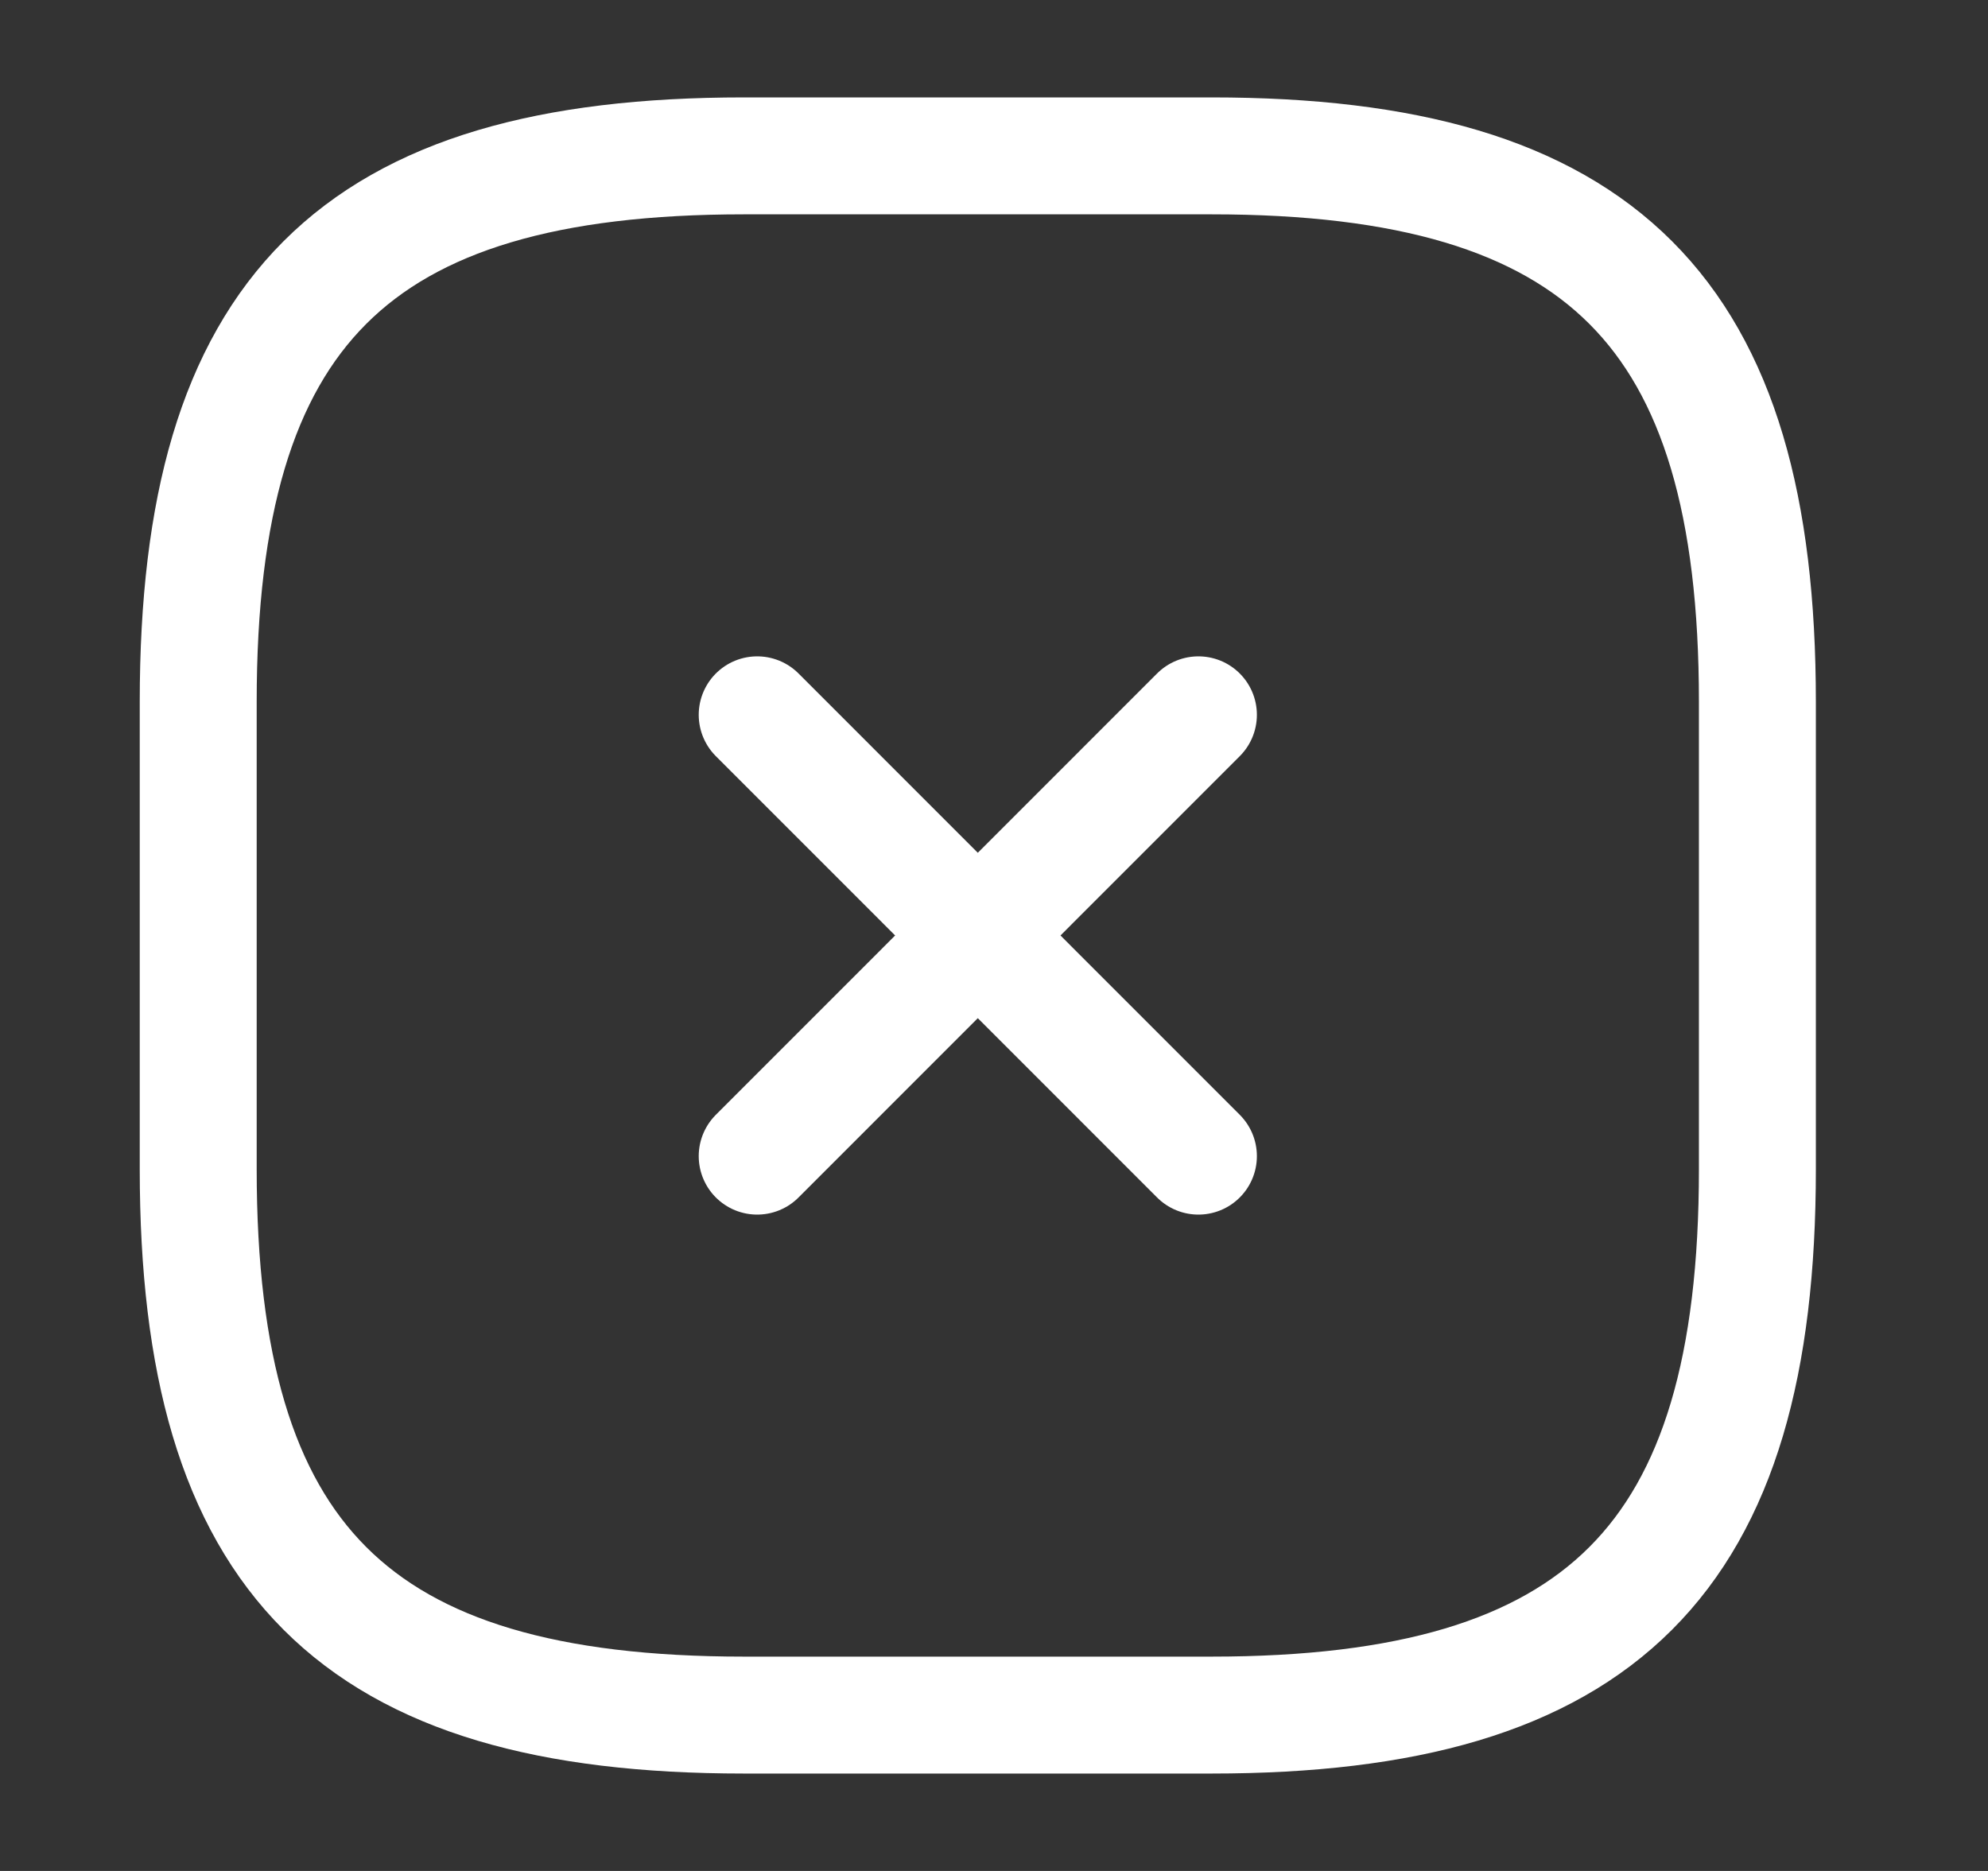 <svg width="17" height="16" viewBox="0 0 17 16" fill="none" xmlns="http://www.w3.org/2000/svg">
    <rect x="0" y="0" width="17" height="16" fill="#333333" stroke="none"/>
    <path d="M6.475 9.887L10.248 6.113" stroke="white" stroke-linecap="round" stroke-linejoin="round" />
    <path d="M10.248 9.887L6.475 6.113" stroke="white" stroke-linecap="round" stroke-linejoin="round" />
    <path
        d="M10.361 14.667C13.695 14.667 15.028 13.333 15.028 10V6C15.028 2.667 13.695 1.333 10.361 1.333H6.361C3.028 1.333 1.695 2.667 1.695 6V10C1.695 13.333 3.028 14.667 6.361 14.667H10.361Z"
        stroke="white" stroke-linecap="round" stroke-linejoin="round" />
</svg>